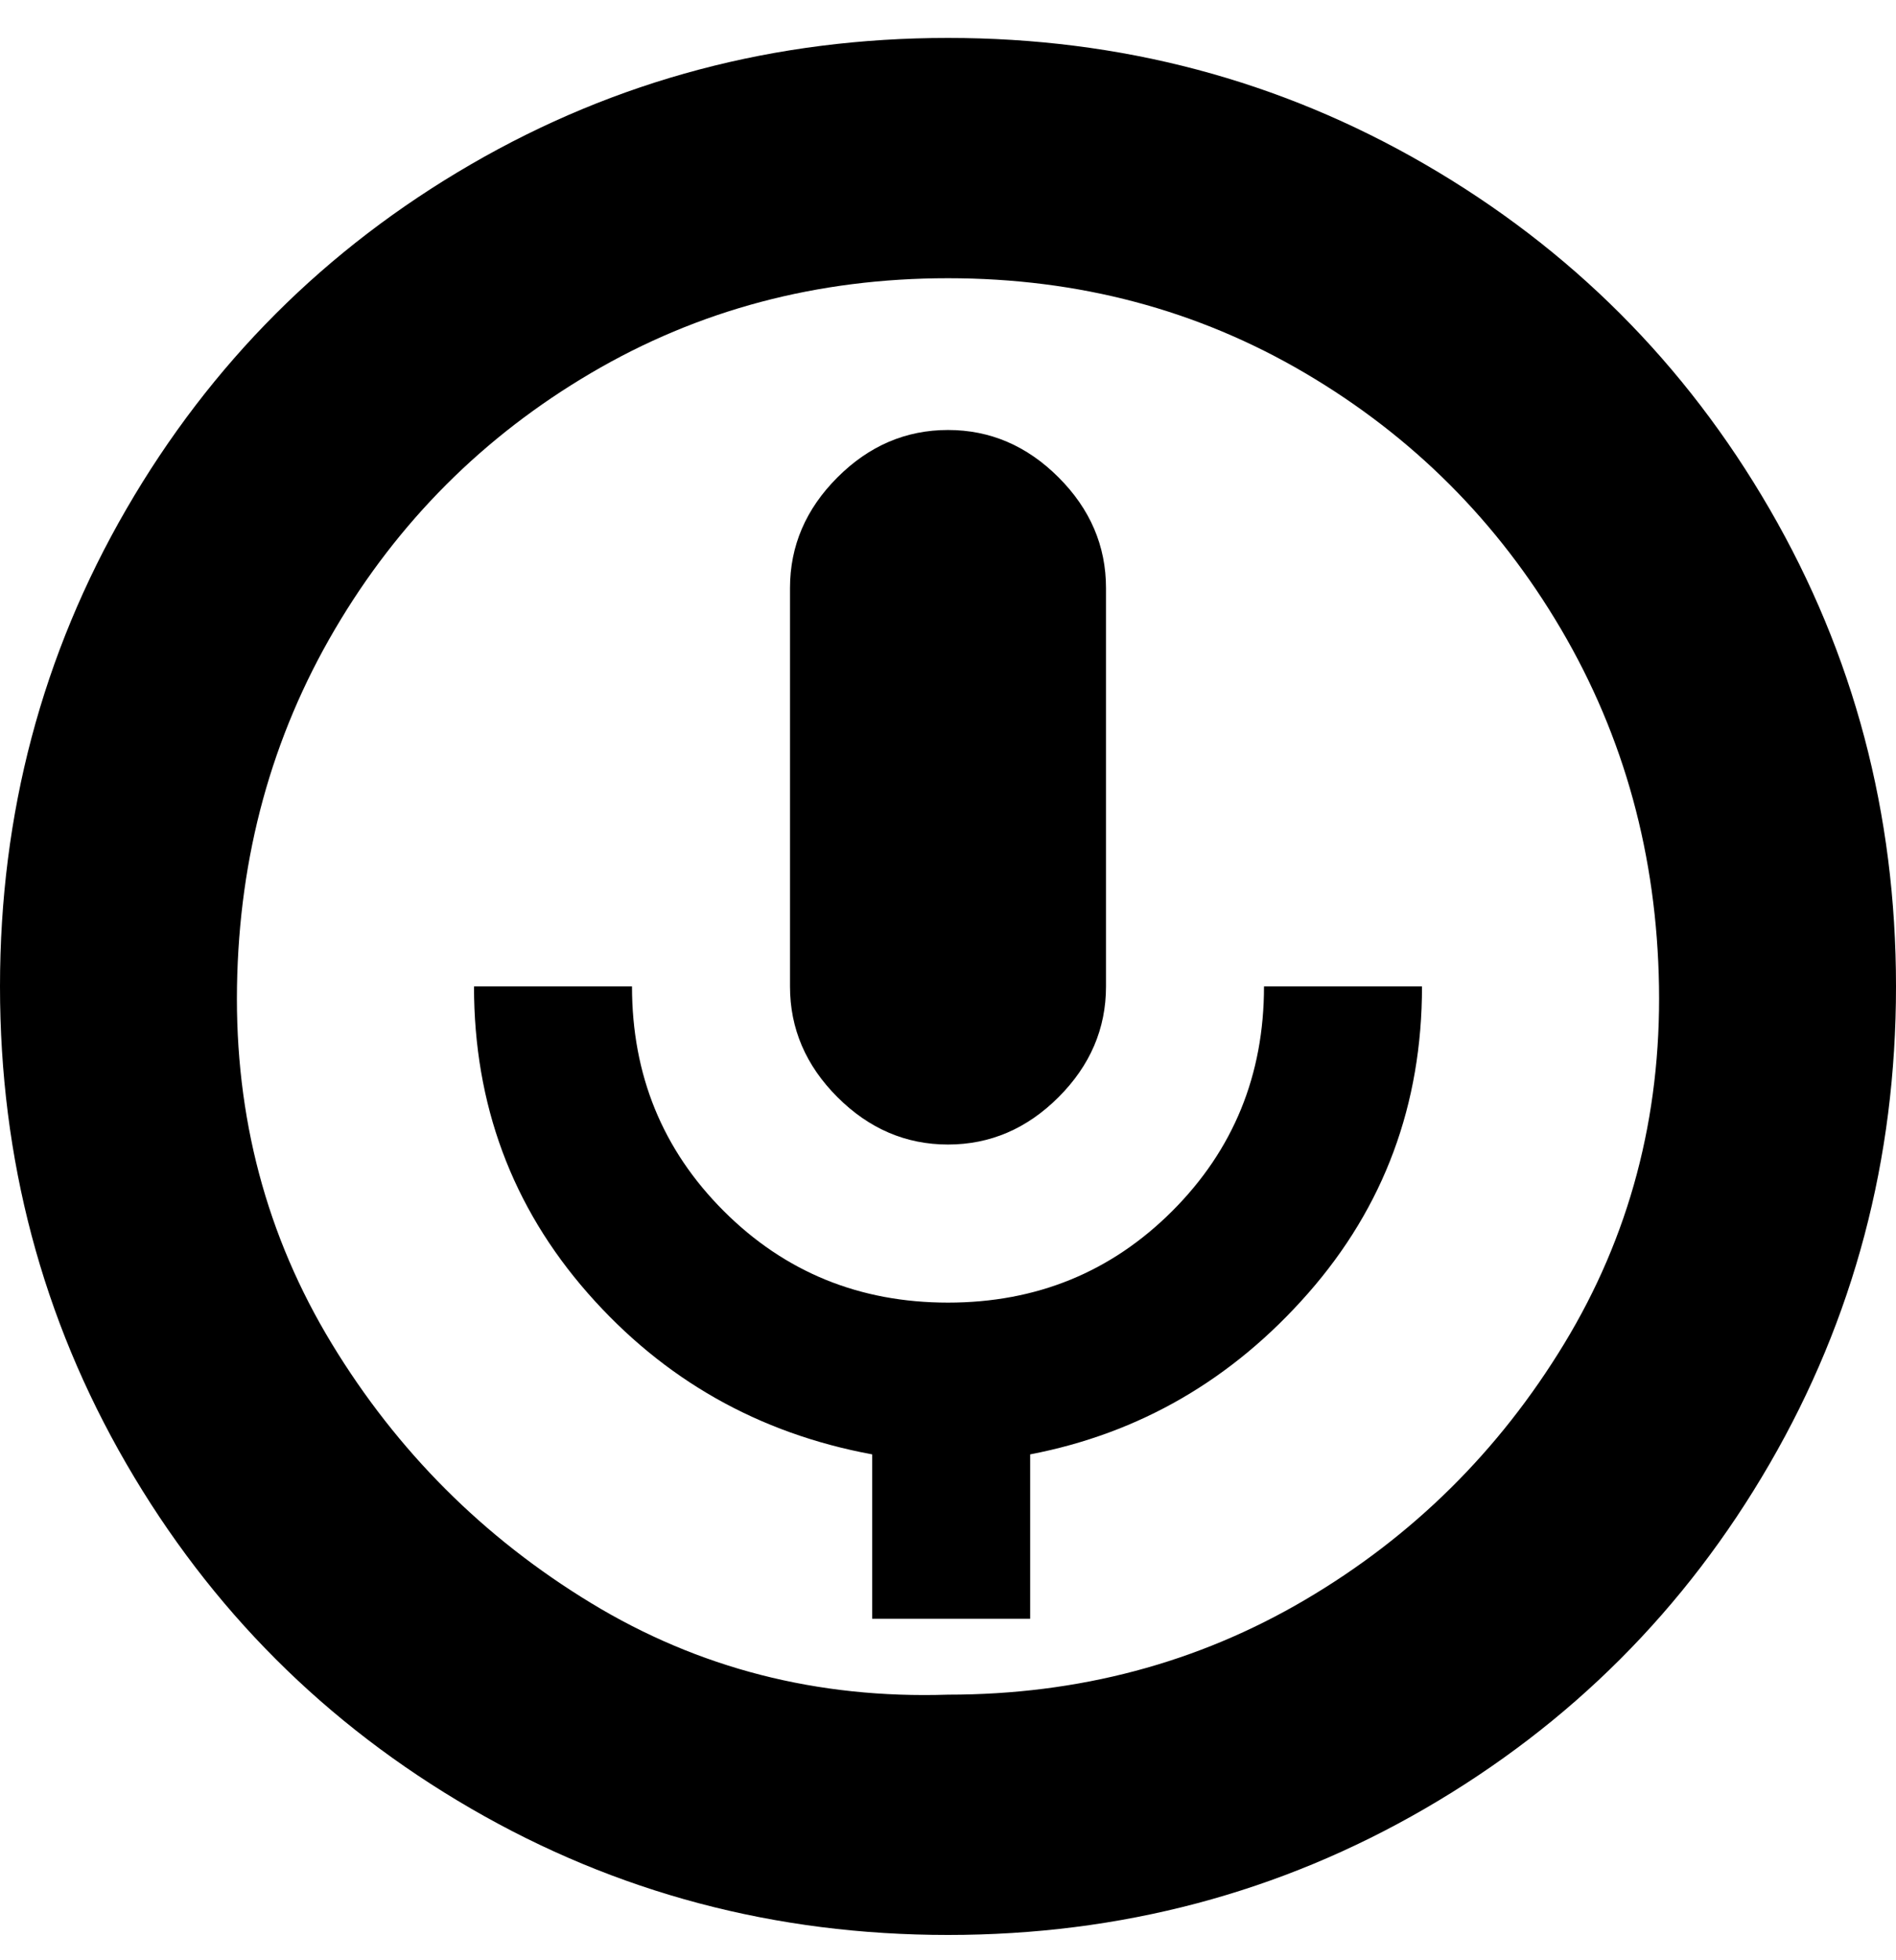 <svg viewBox="0 0 300 310" xmlns="http://www.w3.org/2000/svg"><path d="M150 6q-41 0-75.5 20T20 80.5Q0 115 0 156t20 75.5Q40 266 74.5 286t75.5 20q41 0 75.5-20t54.5-54.5q20-34.5 20-75.5t-20-75.5Q260 46 225.5 26T150 6zm0 262q-31 1-56.5-14.5t-41-41Q37 187 37.5 156T53 99.5Q68 74 93.5 59T150 44q31 0 56.5 15T247 99.5q15 25.5 15.5 56.5t-15 56.5Q232 238 206.5 253T150 268zm50-112h25q0 28-18 48.5T163 230v26h-25v-26q-27-5-45-25.5T75 156h25q0 21 14.5 35.5T150 206q21 0 35.5-14.5T200 156zm-75 0V93q0-10 7.5-17.5T150 68q10 0 17.5 7.5T175 93v63q0 10-7.5 17.5T150 181q-10 0-17.5-7.5T125 156z"/></svg>